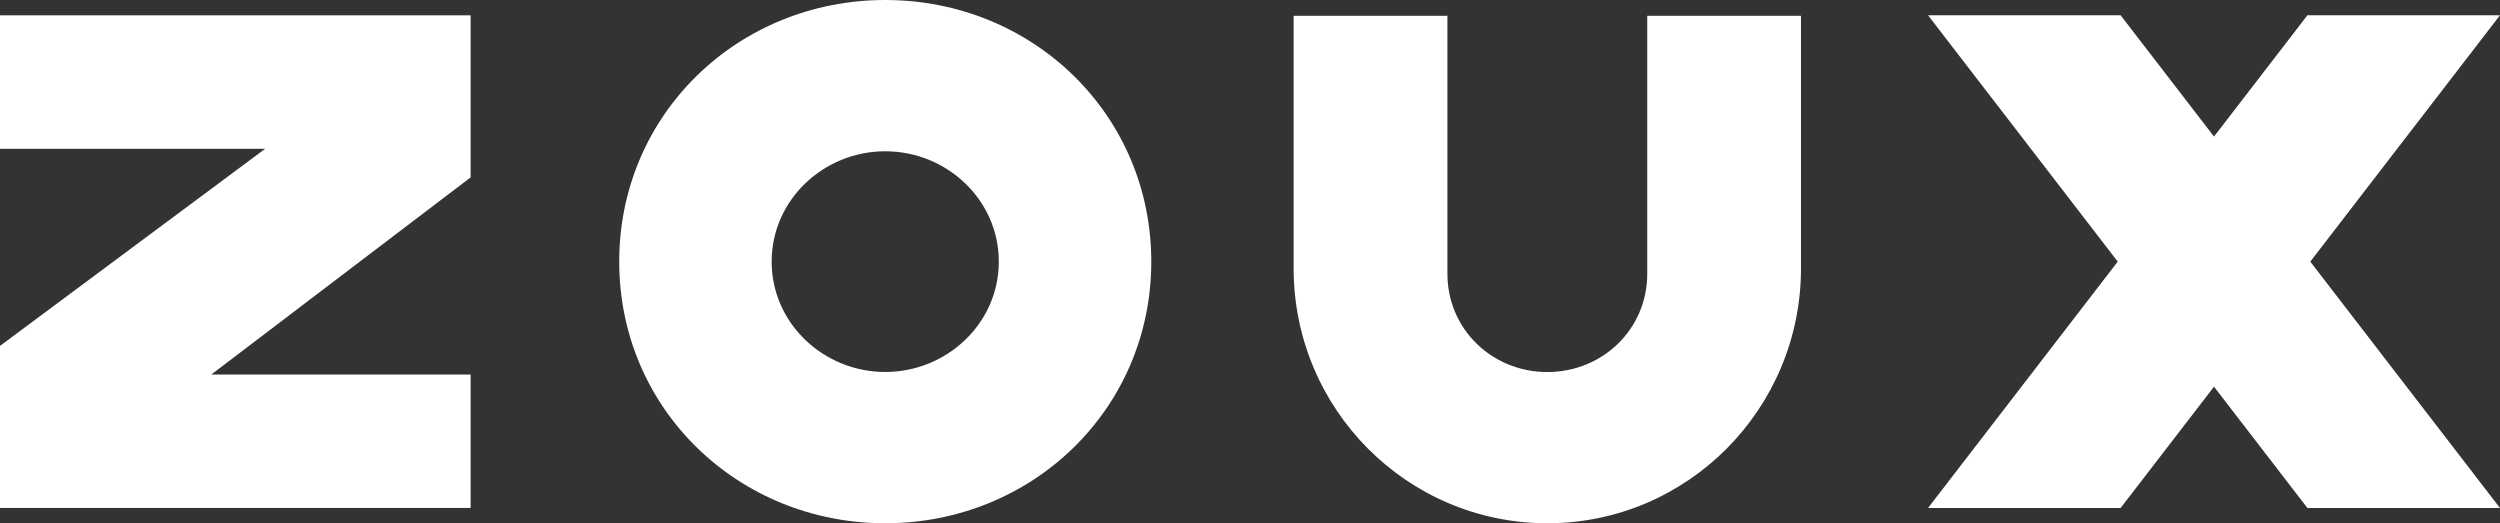 <?xml version="1.0" encoding="UTF-8"?>
<svg width="86px" height="18px" viewBox="0 0 86 18" version="1.1" xmlns="http://www.w3.org/2000/svg" xmlns:xlink="http://www.w3.org/1999/xlink">
    <rect x="0" y="0" width="86" height="18" fill="#333333" stroke="none"/>
    <!-- Generator: Sketch 47 (45396) - http://www.bohemiancoding.com/sketch -->
    <title>Shape</title>
    <desc>Created with Sketch.</desc>
    <defs></defs>
    <g id="Page-1" stroke="none" stroke-width="1" fill="none" fill-rule="evenodd">
        <g id="SMM-mob" transform="translate(-20, -6078)" fill="#FFFFFF">
            <g id="FOOTER" transform="translate(0, 6044)">
                <g id="HEAD">
                    <g id="Rectangle-Copy">
                        <path d="M50.452,52 C55.507,52 59.604,48.079 59.604,43 C59.604,37.921 55.507,34 50.452,34 C45.398,34 41.301,37.921 41.301,43 C41.301,48.079 45.398,52 50.452,52 Z M81.954,34.544 L81.954,43.232 C81.954,48.074 78.047,52 73.228,52 C68.408,52 64.501,48.074 64.501,43.232 L64.501,34.544 L69.791,34.544 L69.791,43.419 C69.791,45.326 71.33,46.798 73.228,46.798 C75.126,46.798 76.665,45.327 76.665,43.419 L76.665,34.544 L81.954,34.544 L81.954,34.544 Z M96.162,38.698 L99.376,34.524 L106,34.524 L99.474,43 L106,51.476 L99.376,51.476 L96.162,47.302 L92.948,51.476 L86.324,51.476 L92.85,43 L86.324,34.524 L92.948,34.524 L96.162,38.698 L96.162,38.698 Z M36.19,34.527 L36.19,39.773 L36.19,40.101 L27.27,46.883 L36.19,46.883 L36.19,51.473 L20,51.473 L20,46.227 L20,45.899 L29.122,39.118 L20,39.118 L20,34.527 L36.19,34.527 L36.19,34.527 Z M50.452,46.796 C52.569,46.796 54.359,45.127 54.359,43 C54.359,40.873 52.569,39.204 50.452,39.204 C48.336,39.204 46.545,40.873 46.545,43 C46.545,45.127 48.336,46.796 50.452,46.796 Z" id="Shape"></path>
                    </g>
                </g>
            </g>
        </g>
    </g>
</svg>